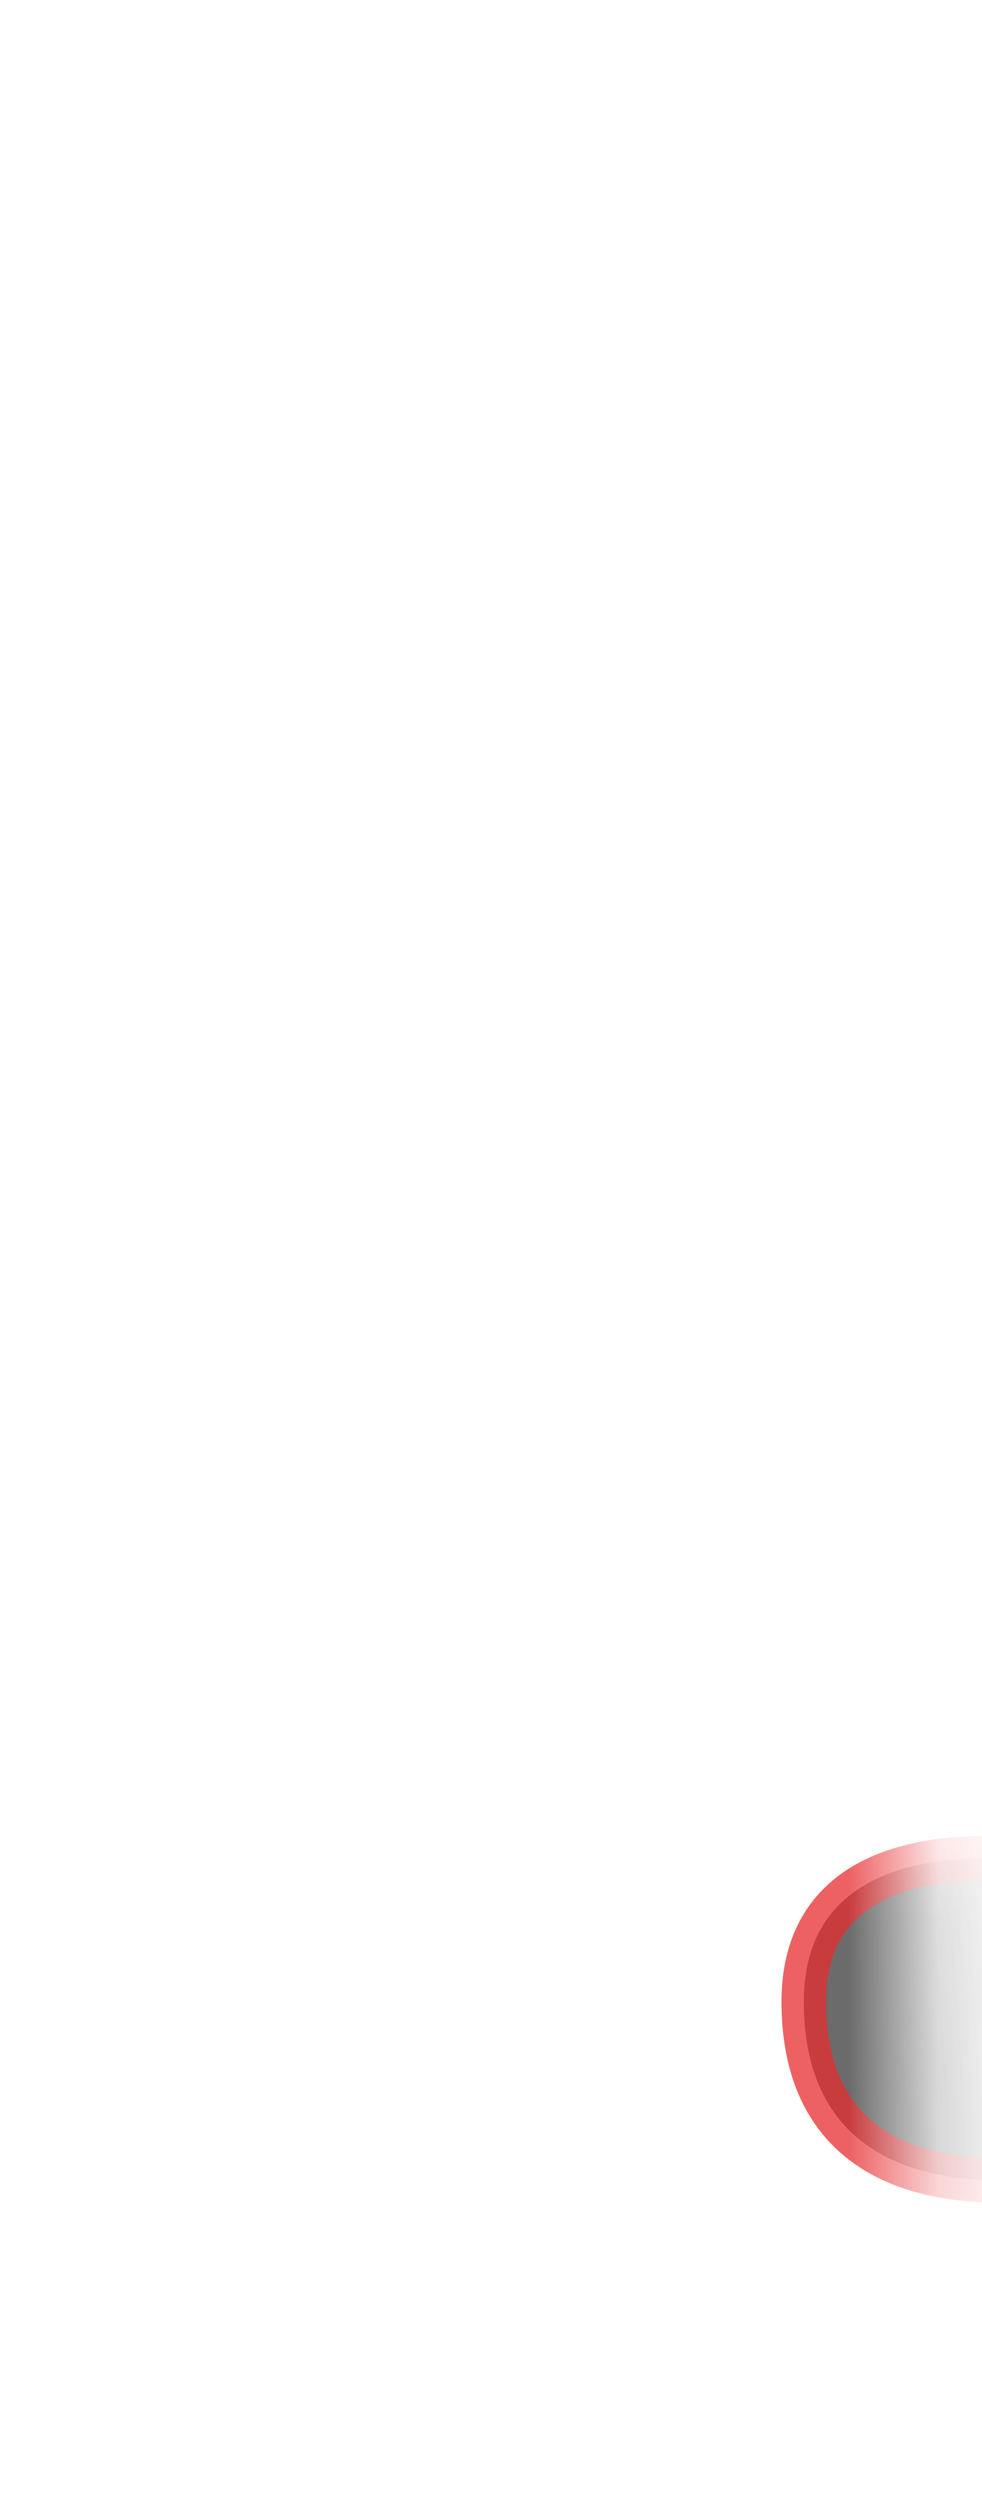 <svg width="11" height="28" viewBox="0 0 11 28" fill="none" xmlns="http://www.w3.org/2000/svg">
<mask id="mask0_289_11035" style="mask-type:luminance" maskUnits="userSpaceOnUse" x="1" y="14" width="10" height="14">
<path d="M1.995 26.48C2.225 26.54 3.245 27.11 4.705 26.97C5.615 26.88 6.745 27.25 7.855 26.84C8.415 26.63 9.065 26.6 9.695 26.39C10.385 26.16 10.435 23.44 10.205 20.9C9.975 18.36 9.465 19.01 8.635 17.58C5.015 11.35 4.595 16.94 2.805 17.07C1.665 17.15 0.135 26.03 1.995 26.47V26.48Z" fill="white"/>
</mask>
<g mask="url(#mask0_289_11035)">
<path opacity="0.75" d="M12.264 20.95C12.264 20.95 9.004 20.15 9.004 22.42C9.004 25.16 12.304 24.29 12.304 24.29L12.264 20.94V20.95Z" fill="#3A3A3A" stroke="#E62C2F" stroke-width="0.5" stroke-linecap="round" stroke-linejoin="round"/>
</g>
</svg>
